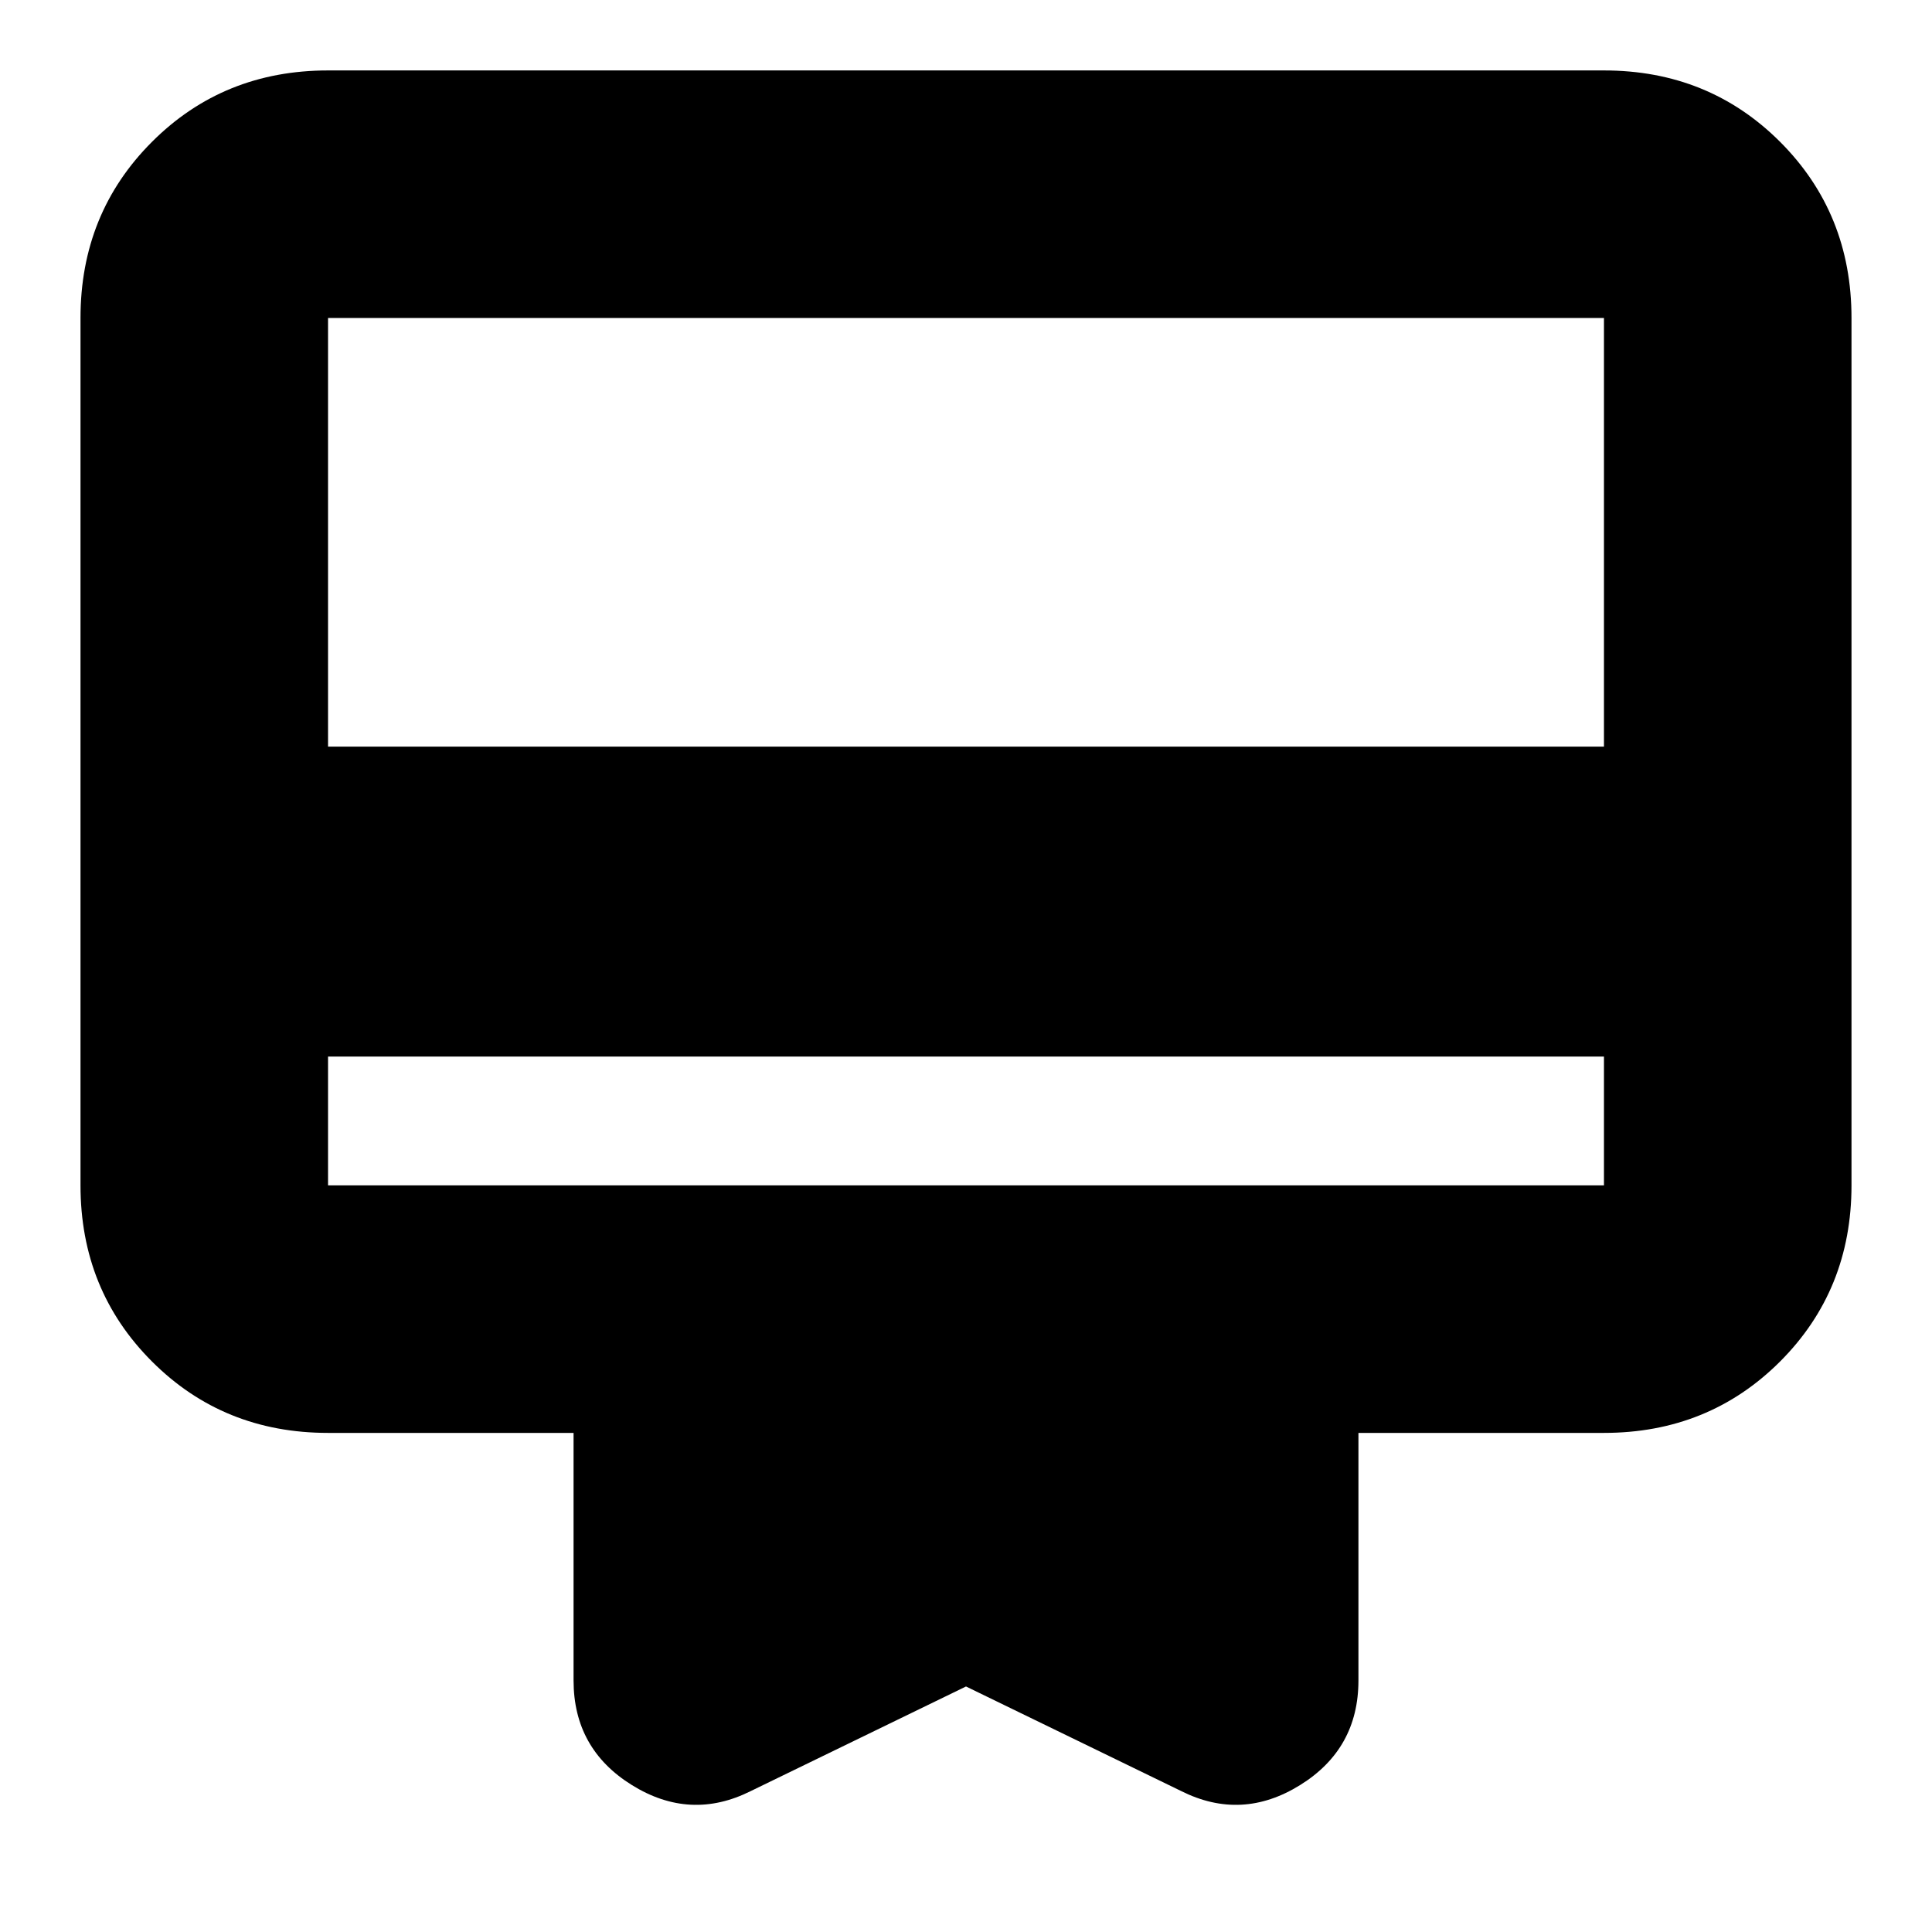 <svg xmlns="http://www.w3.org/2000/svg" height="24" width="24"><path d="M4.075 13.125V14.725Q4.075 14.725 4.075 14.725Q4.075 14.725 4.075 14.725H19.925Q19.925 14.725 19.925 14.725Q19.925 14.725 19.925 14.725V13.125ZM9.325 22.25Q8.575 22.625 7.85 22.175Q7.125 21.725 7.125 20.875V17.8H4.075Q2.775 17.8 1.888 16.913Q1 16.025 1 14.725V3.95Q1 2.65 1.888 1.762Q2.775 0.875 4.075 0.875H19.925Q21.225 0.875 22.113 1.762Q23 2.65 23 3.95V14.725Q23 16.025 22.113 16.913Q21.225 17.8 19.925 17.8H16.875V20.875Q16.875 21.725 16.15 22.175Q15.425 22.625 14.675 22.25L12 20.95ZM4.075 9.275H19.925V3.95Q19.925 3.95 19.925 3.95Q19.925 3.95 19.925 3.95H4.075Q4.075 3.95 4.075 3.95Q4.075 3.95 4.075 3.95ZM4.075 14.725V3.95Q4.075 3.95 4.075 3.95Q4.075 3.95 4.075 3.95Q4.075 3.95 4.075 3.95Q4.075 3.95 4.075 3.95V14.725Q4.075 14.725 4.075 14.725Q4.075 14.725 4.075 14.725Q4.075 14.725 4.075 14.725Q4.075 14.725 4.075 14.725Z"/></svg>